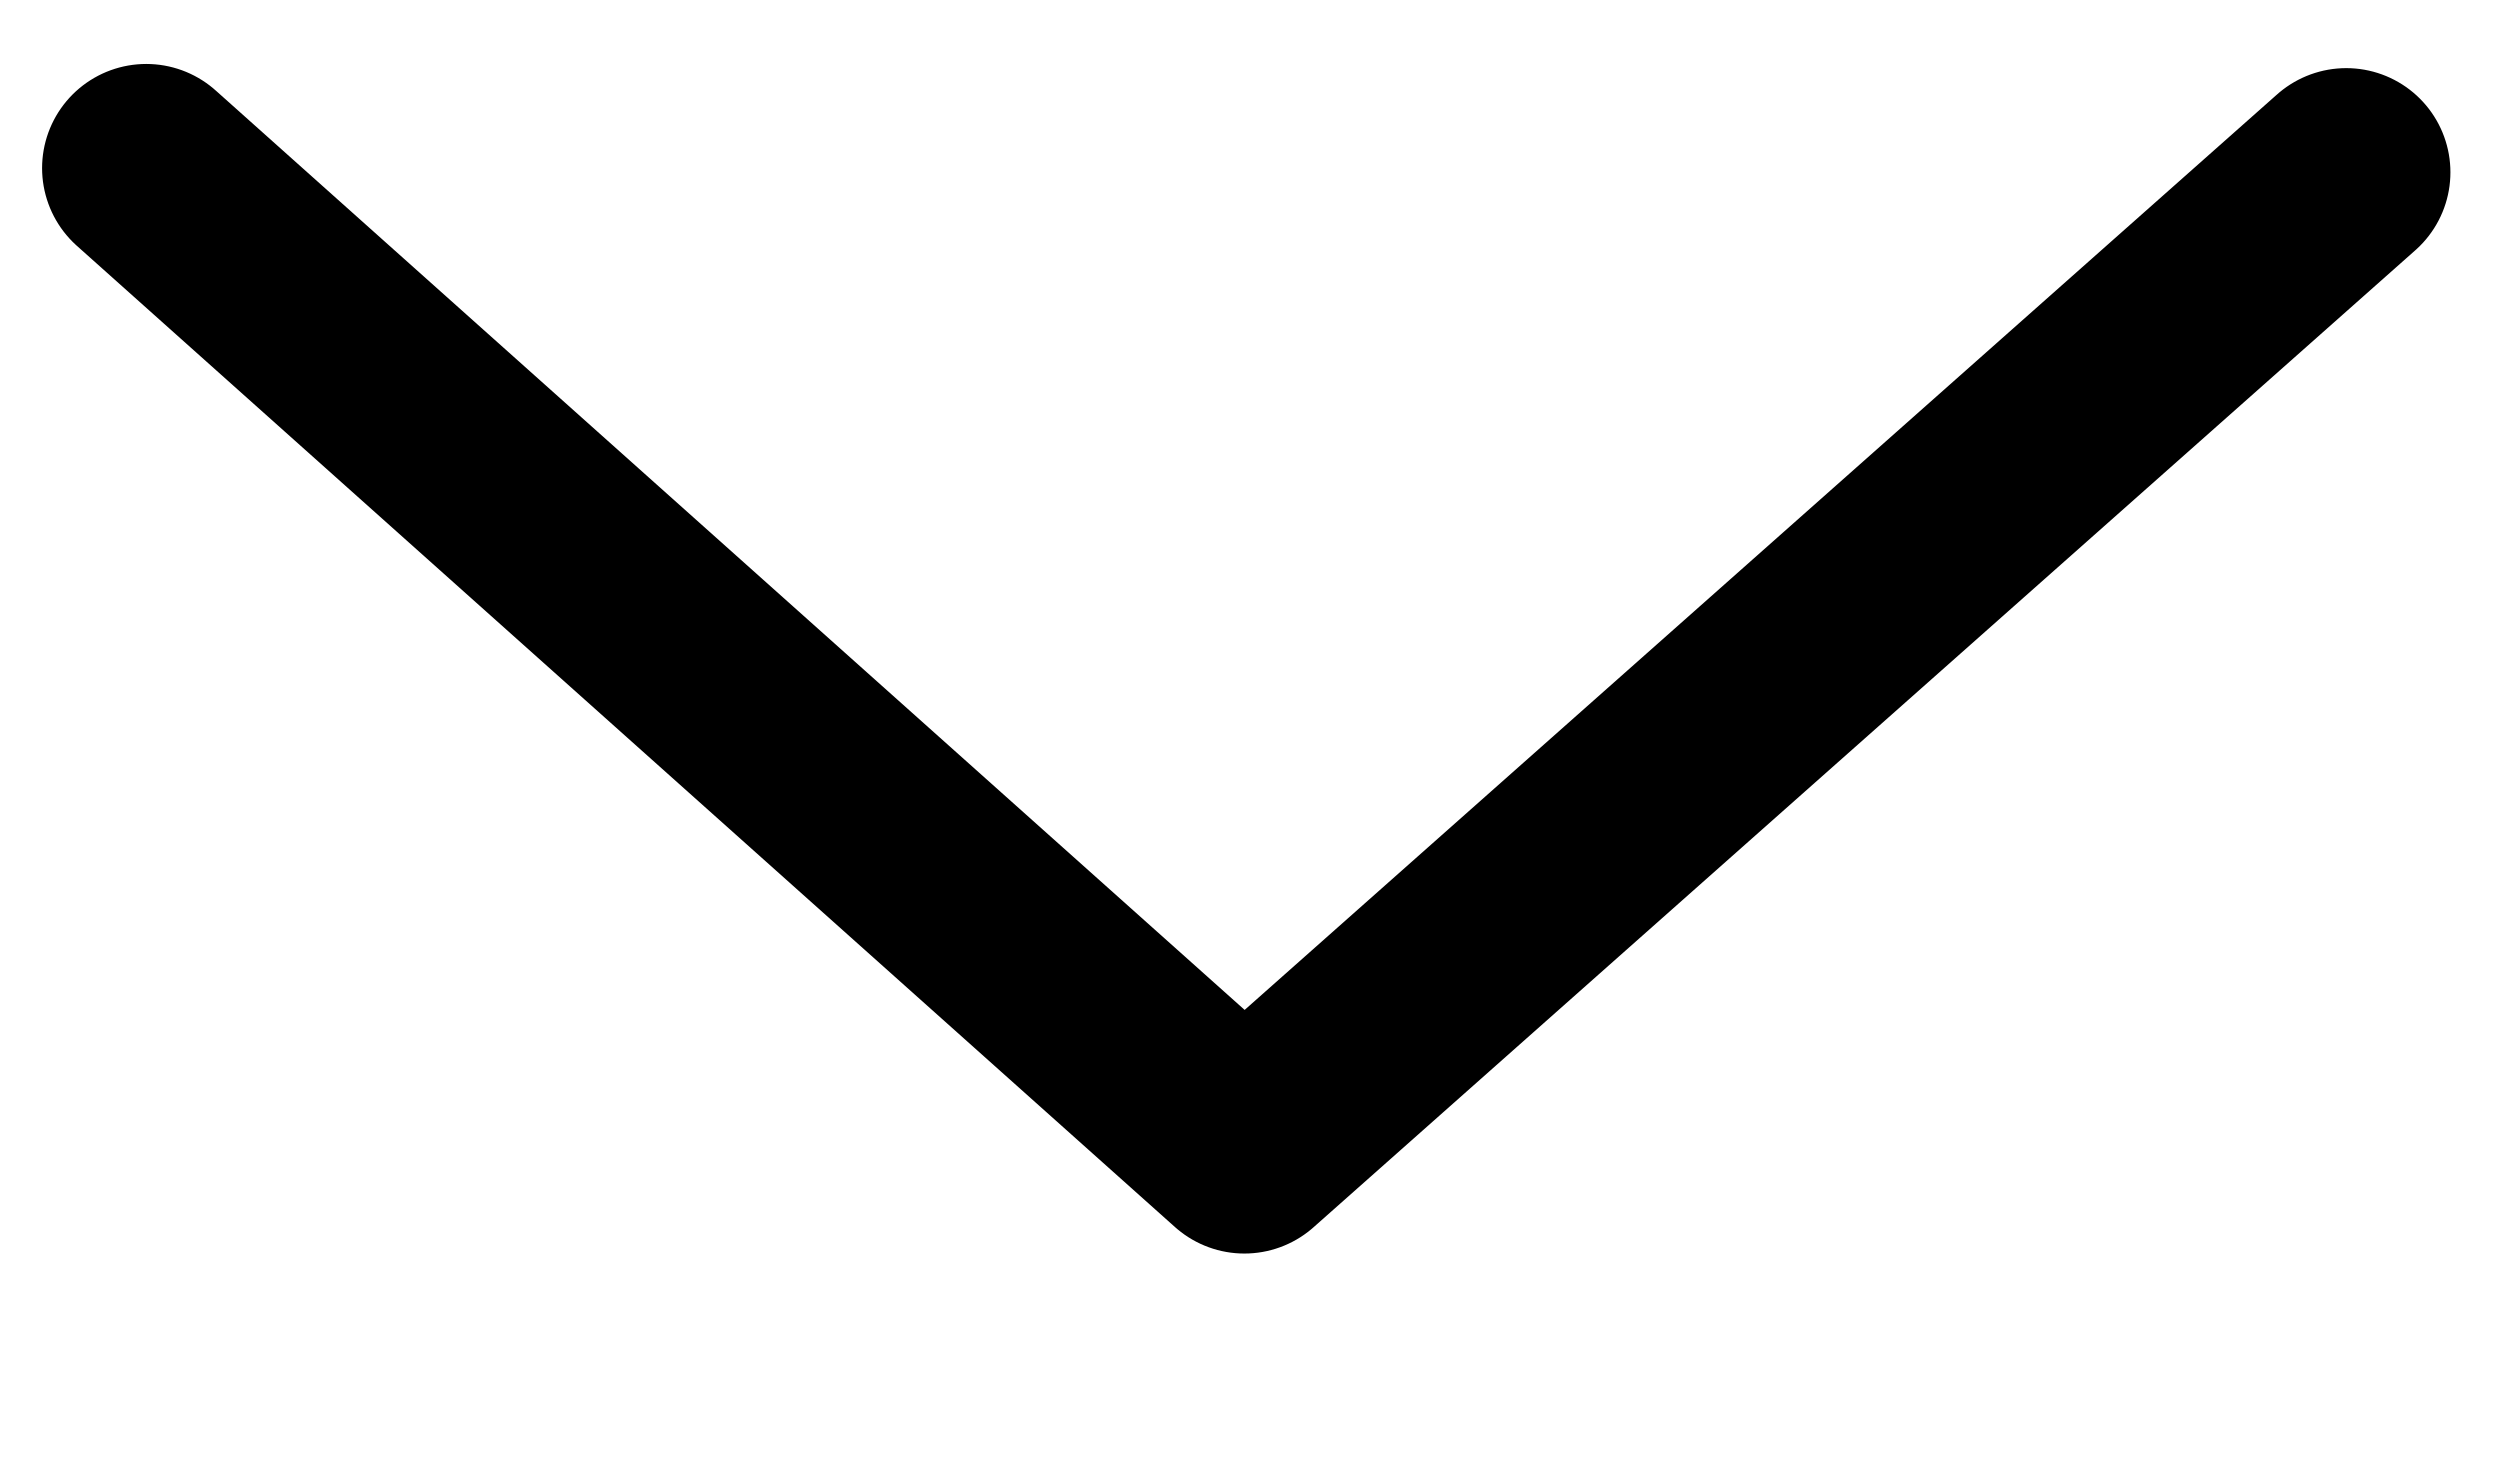<svg width="12" height="7" viewBox="0 0 12 7" fill="none" xmlns="http://www.w3.org/2000/svg">
<path d="M11.262 0.827L5.973 5.517L0.702 0.807" stroke="black" stroke-miterlimit="10" stroke-linecap="round" stroke-linejoin="round"/>
</svg>
